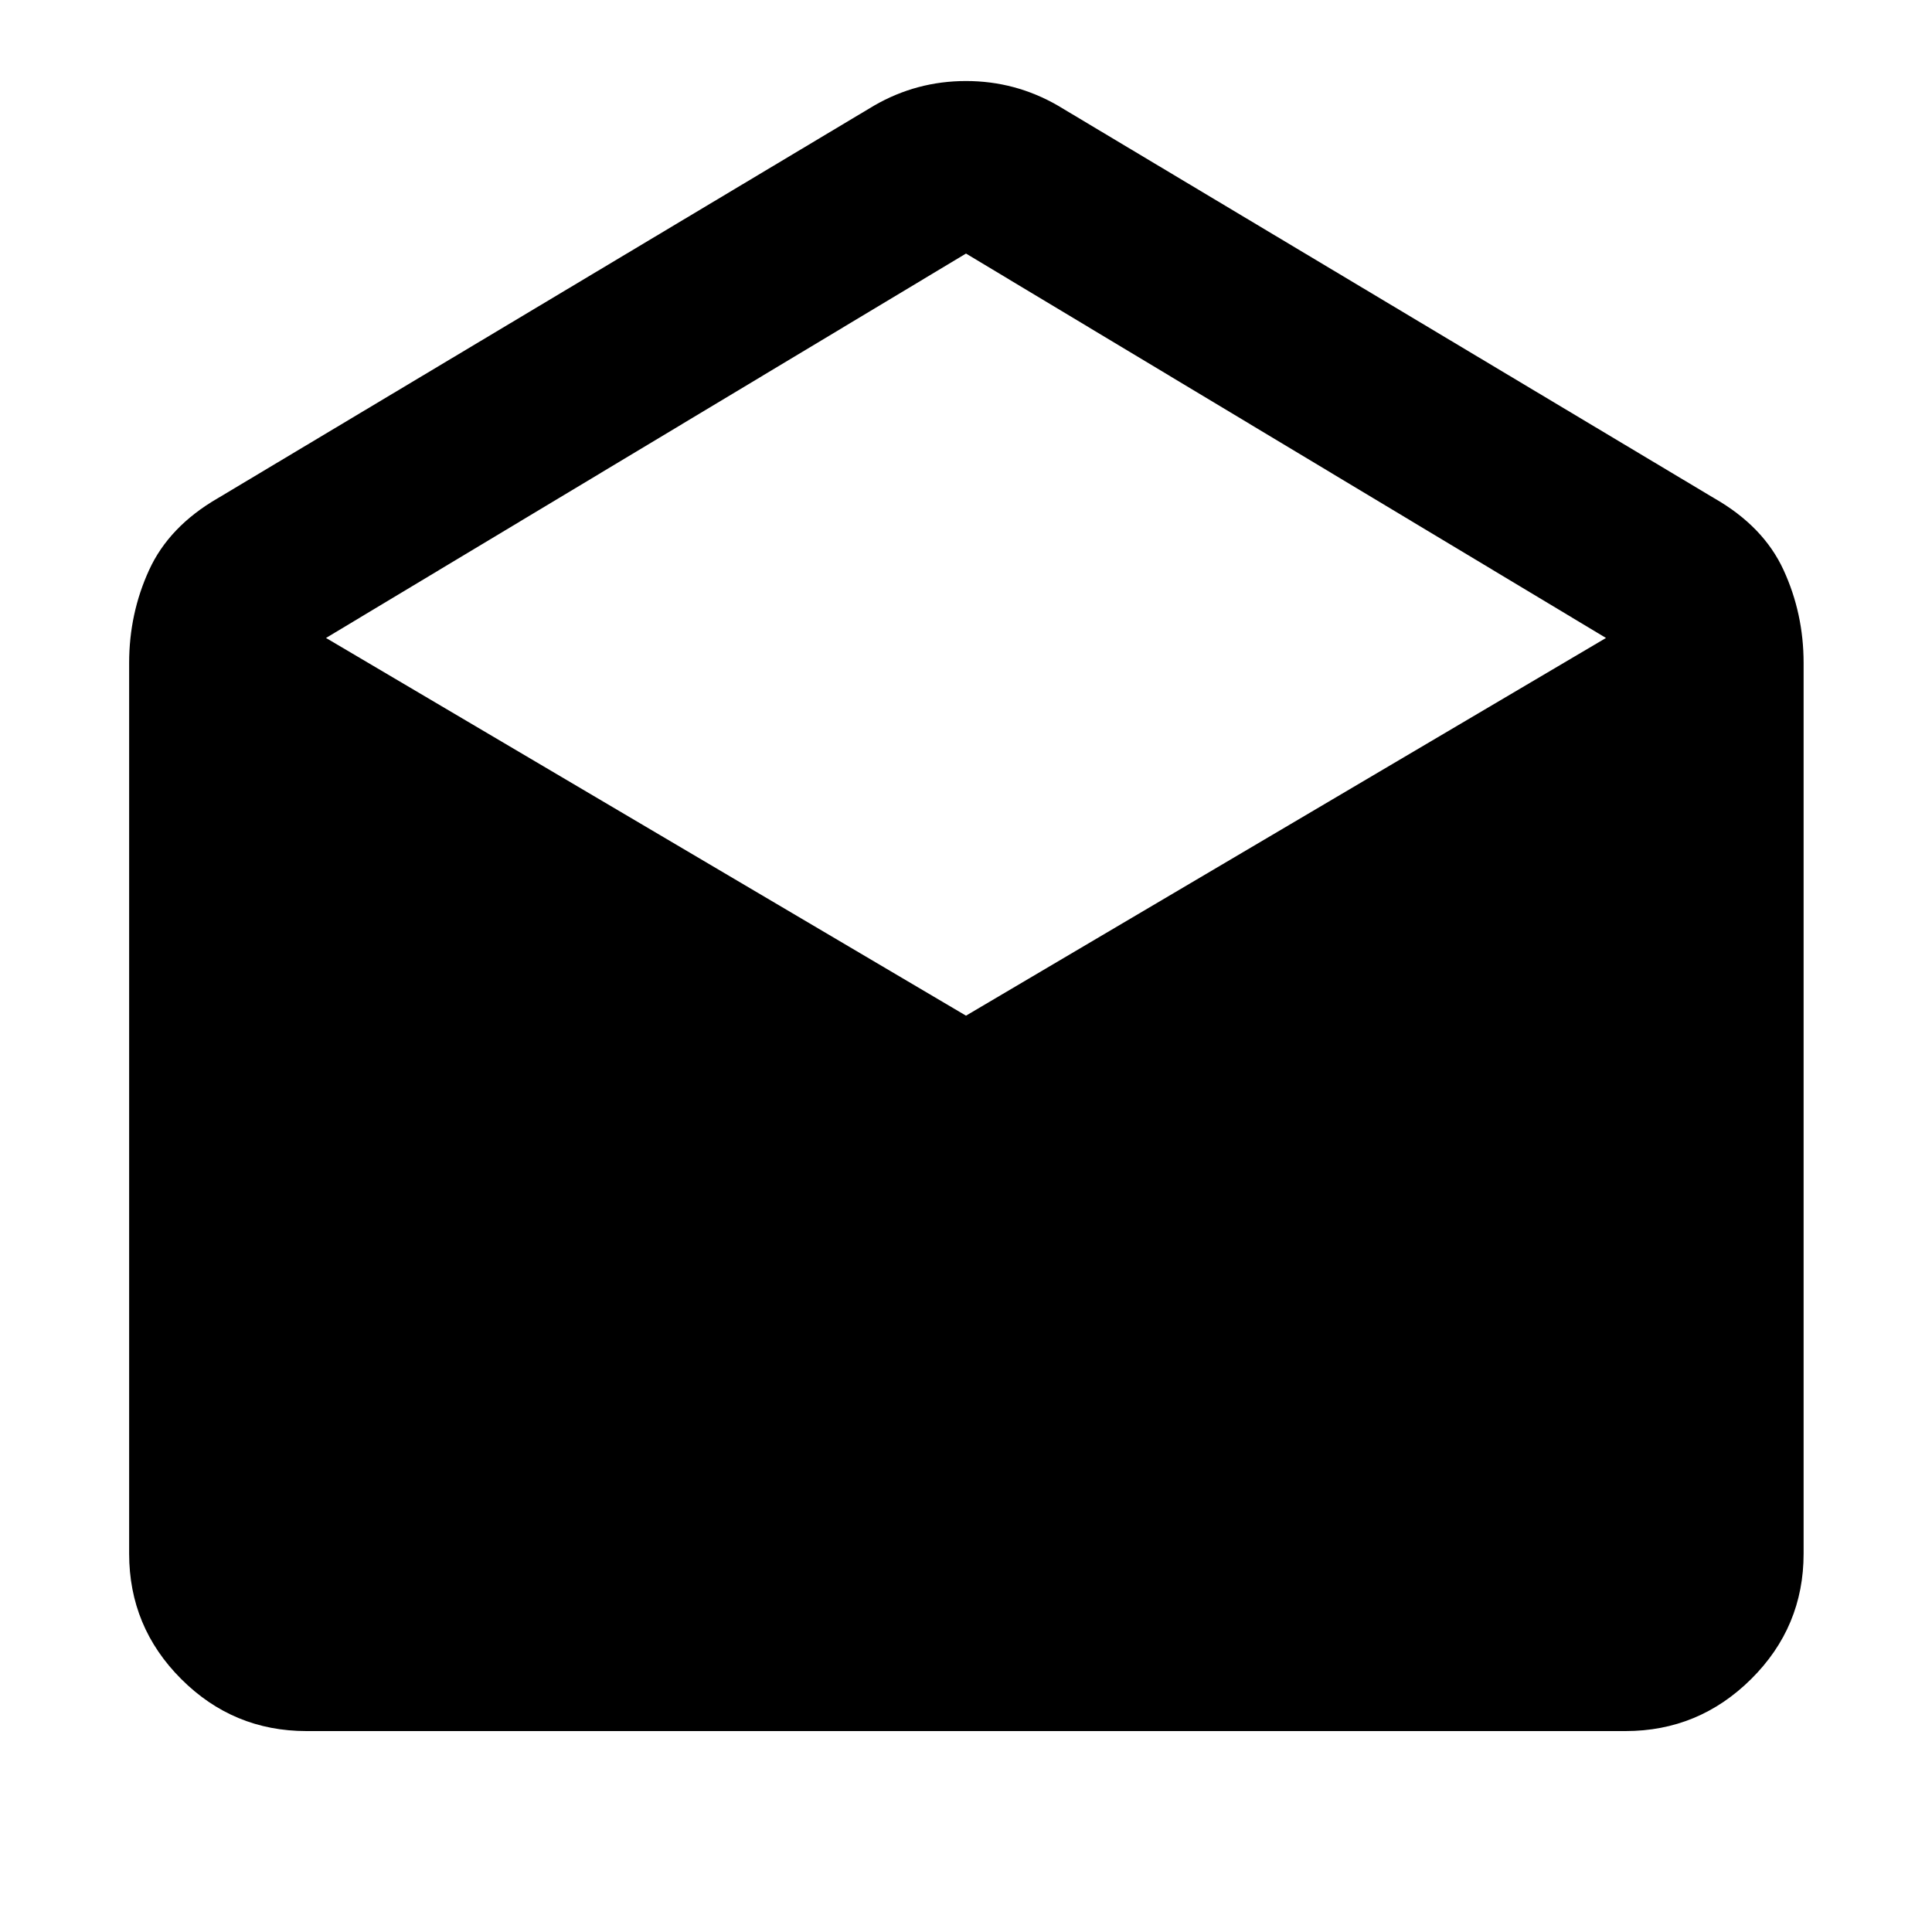 <svg xmlns="http://www.w3.org/2000/svg" height="40" viewBox="0 -960 960 960" width="40"><path d="m525.64-907.54 326.13 195.1q24.49 14 34.46 35.66 9.97 21.66 9.97 46.2v442.59q0 36.43-26.05 62.29t-62.47 25.86H152.32q-36.42 0-62.28-25.86-25.87-25.86-25.87-62.29v-442.59q0-24.54 9.93-46.2 9.93-21.66 34.13-35.66l326.13-195.1q21.13-12.2 45.64-12.2t45.64 12.2ZM480-455.32 798.01-643 480-834.01 161.99-643 480-455.32Z"/></svg>
